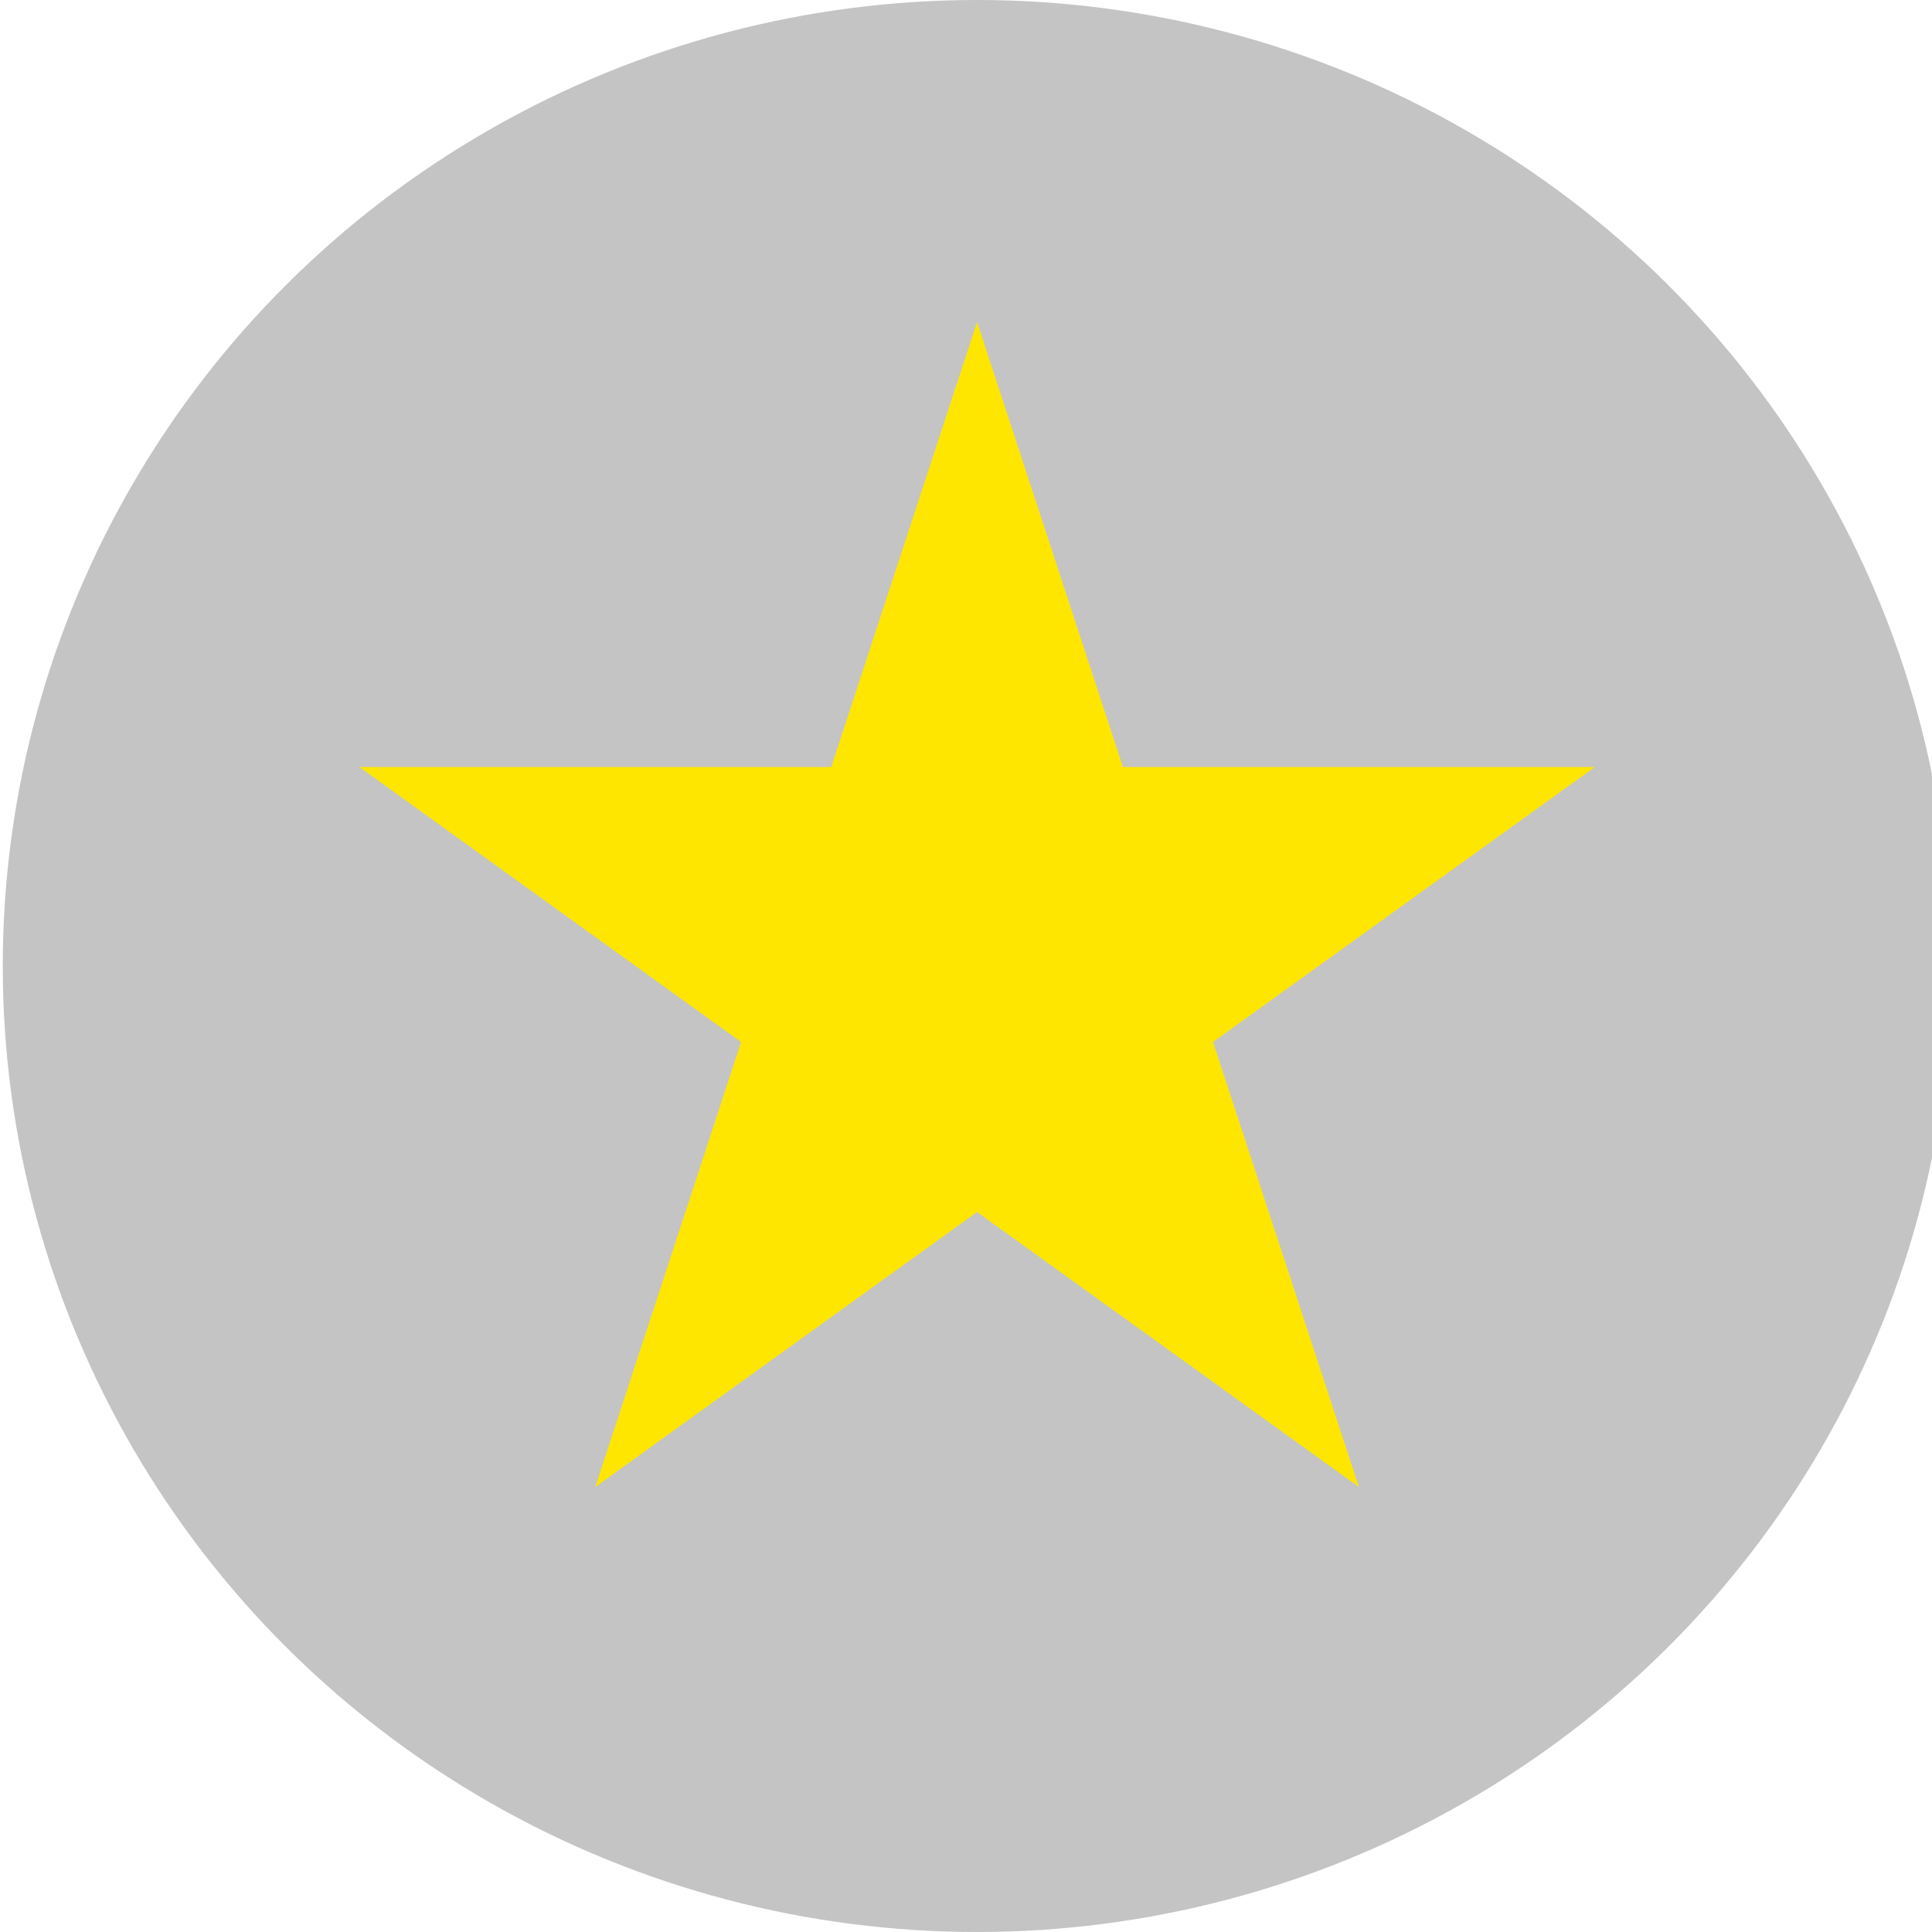 <svg width="30" height="30" viewBox="0 0 30 30" fill="none" xmlns="http://www.w3.org/2000/svg">
<ellipse cx="15.172" cy="15" rx="15.129" ry="15" fill="#C4C4C4"/>
<path d="M15.172 5L17.437 11.91H24.765L18.836 16.18L21.101 23.09L15.172 18.82L9.244 23.09L11.508 16.18L5.58 11.91H12.908L15.172 5Z" fill="#FFE600"/>
</svg>
